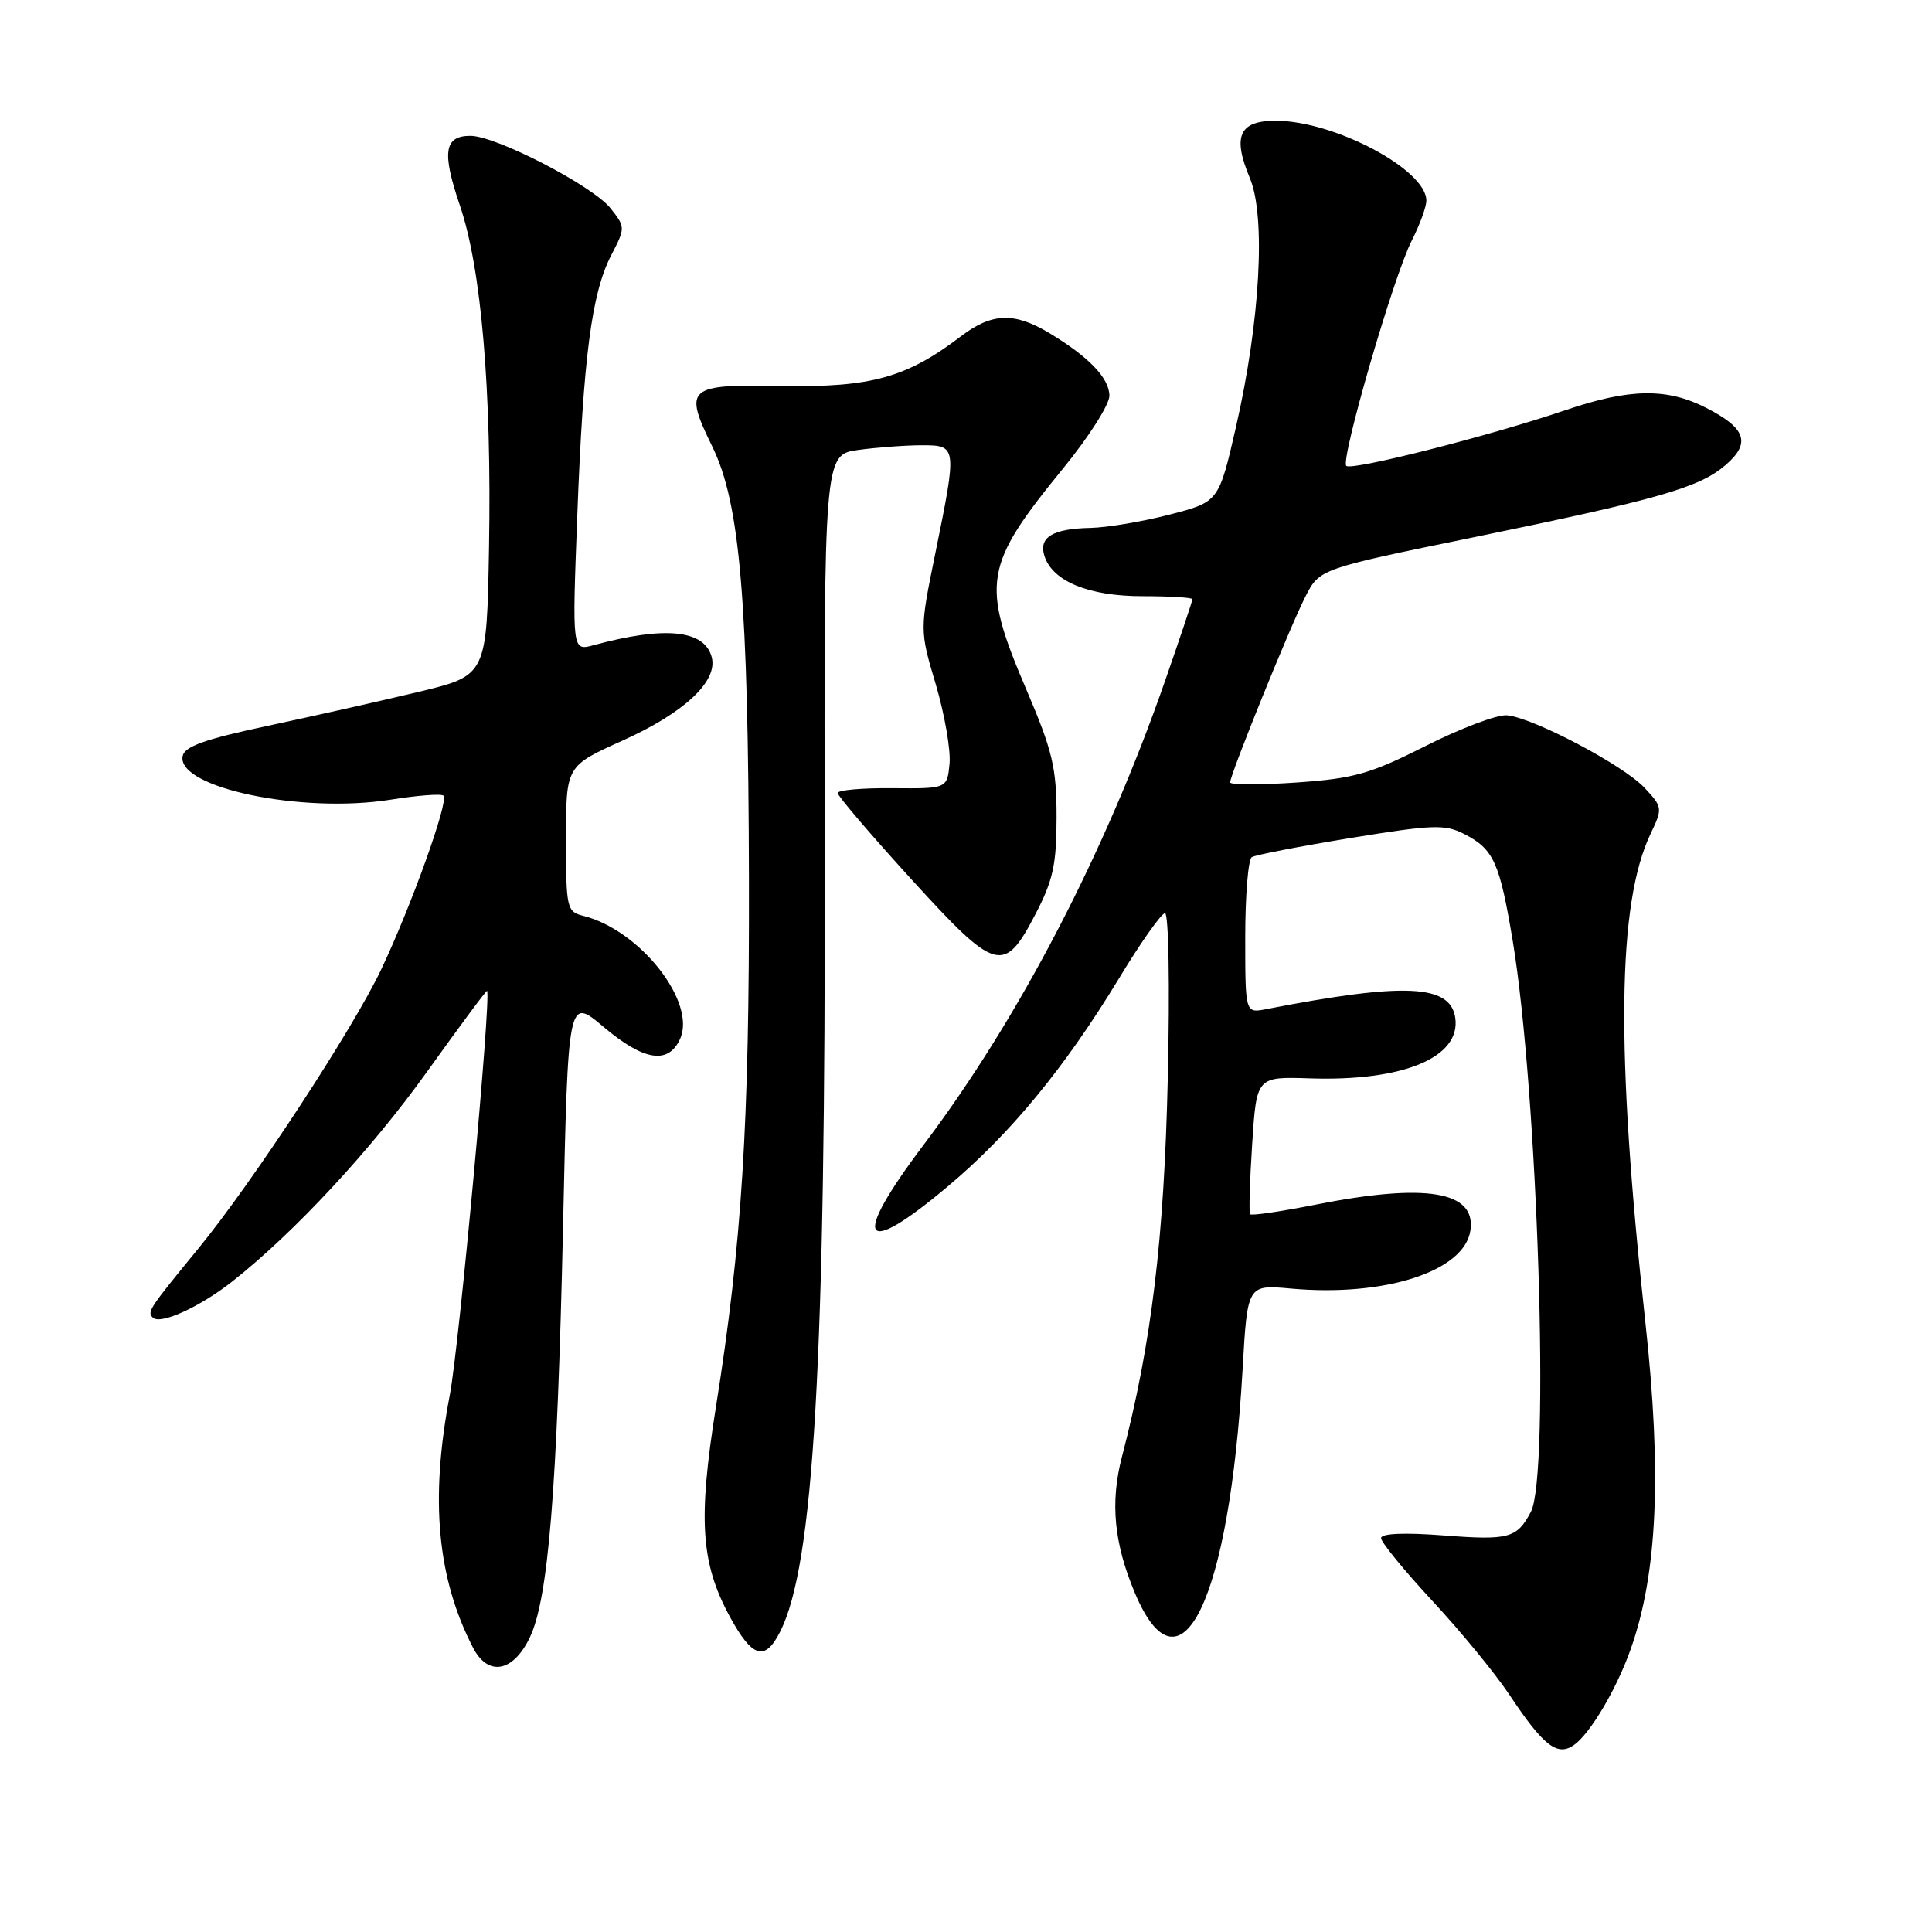 <?xml version="1.0" encoding="UTF-8" standalone="no"?>
<!DOCTYPE svg PUBLIC "-//W3C//DTD SVG 1.1//EN" "http://www.w3.org/Graphics/SVG/1.1/DTD/svg11.dtd" >
<svg xmlns="http://www.w3.org/2000/svg" xmlns:xlink="http://www.w3.org/1999/xlink" version="1.1" viewBox="0 0 256 256">
 <g >
 <path fill="currentColor"
d=" M 208.55 231.23 C 210.72 229.71 214.24 223.76 216.11 218.42 C 219.62 208.44 220.21 195.21 218.02 175.22 C 214.08 139.23 214.29 119.75 218.72 110.46 C 220.32 107.11 220.30 106.95 217.93 104.41 C 215.12 101.39 203.12 95.07 199.66 94.78 C 198.37 94.68 193.53 96.50 188.91 98.84 C 181.54 102.56 179.41 103.16 171.75 103.69 C 166.94 104.02 163.00 104.01 163.00 103.67 C 163.00 102.63 170.92 83.07 172.96 79.08 C 174.84 75.38 174.84 75.38 195.18 71.21 C 219.81 66.15 225.17 64.62 228.65 61.62 C 232.03 58.71 231.36 56.74 226.09 54.05 C 220.87 51.38 215.93 51.46 207.43 54.35 C 197.48 57.74 179.08 62.41 178.39 61.73 C 177.60 60.93 184.66 36.58 187.06 31.89 C 188.13 29.79 189.00 27.40 189.00 26.58 C 189.00 22.47 176.80 16.00 169.03 16.00 C 164.20 16.00 163.28 18.04 165.61 23.59 C 167.75 28.69 166.98 42.53 163.79 56.50 C 161.50 66.50 161.50 66.50 155.00 68.18 C 151.43 69.11 146.70 69.90 144.50 69.95 C 139.47 70.05 137.61 71.19 138.39 73.66 C 139.46 77.03 144.26 79.00 151.40 79.00 C 155.03 79.00 158.00 79.18 158.00 79.40 C 158.00 79.62 156.38 84.46 154.40 90.15 C 146.49 112.91 135.07 134.87 122.40 151.68 C 112.72 164.51 114.08 166.88 125.57 157.22 C 133.86 150.26 141.07 141.50 148.20 129.76 C 151.11 124.94 153.89 121.01 154.37 121.00 C 154.85 121.00 155.02 130.68 154.74 142.75 C 154.25 164.26 152.58 178.04 148.65 193.08 C 147.09 199.09 147.61 204.50 150.38 211.08 C 156.44 225.48 162.90 212.07 164.65 181.46 C 165.29 170.22 165.29 170.22 171.04 170.74 C 183.52 171.87 194.07 168.45 194.84 163.02 C 195.59 157.82 188.93 156.72 174.23 159.64 C 169.67 160.54 165.81 161.11 165.64 160.89 C 165.48 160.68 165.60 156.49 165.92 151.58 C 166.50 142.66 166.50 142.66 173.56 142.89 C 185.94 143.30 193.58 140.11 192.83 134.87 C 192.19 130.43 186.12 130.15 167.75 133.72 C 165.00 134.25 165.00 134.25 165.00 124.18 C 165.00 118.65 165.39 113.88 165.87 113.58 C 166.35 113.28 172.25 112.14 178.97 111.04 C 189.95 109.25 191.49 109.20 194.07 110.54 C 197.92 112.53 198.71 114.28 200.44 124.65 C 203.77 144.77 205.39 195.48 202.85 200.32 C 201.00 203.83 199.94 204.12 191.25 203.45 C 186.06 203.05 183.00 203.19 183.00 203.81 C 183.00 204.35 186.07 208.11 189.82 212.15 C 193.57 216.19 198.13 221.75 199.96 224.50 C 204.50 231.33 206.34 232.78 208.55 231.23 Z  M 70.19 217.00 C 72.66 211.89 73.83 197.42 74.60 162.80 C 75.27 132.11 75.27 132.11 79.95 136.05 C 85.31 140.58 88.55 141.09 90.11 137.67 C 92.32 132.80 84.82 123.25 77.31 121.36 C 75.10 120.81 75.00 120.38 75.00 111.14 C 75.00 101.50 75.00 101.50 82.52 98.12 C 90.67 94.45 95.14 90.27 94.31 87.09 C 93.36 83.45 88.13 82.92 78.65 85.49 C 75.81 86.27 75.81 86.27 76.49 68.38 C 77.29 47.34 78.39 38.85 80.99 33.82 C 82.87 30.19 82.87 30.10 80.92 27.62 C 78.57 24.64 65.75 18.00 62.33 18.00 C 58.86 18.00 58.53 20.16 60.94 27.23 C 63.78 35.55 65.16 51.71 64.80 72.50 C 64.50 89.50 64.50 89.50 55.50 91.67 C 50.55 92.86 41.55 94.88 35.51 96.17 C 27.15 97.94 24.44 98.91 24.20 100.19 C 23.40 104.37 39.99 107.84 51.78 105.96 C 55.34 105.39 58.48 105.15 58.77 105.43 C 59.49 106.15 54.46 120.16 50.49 128.50 C 46.69 136.48 33.48 156.64 26.32 165.39 C 19.70 173.47 19.48 173.81 20.25 174.59 C 21.24 175.57 26.48 173.19 30.78 169.80 C 39.01 163.31 49.14 152.40 56.57 142.03 C 60.88 136.01 64.47 131.17 64.54 131.29 C 65.10 132.21 60.85 178.31 59.60 184.86 C 56.96 198.66 57.92 209.09 62.67 218.31 C 64.66 222.18 67.97 221.60 70.19 217.00 Z  M 103.35 216.25 C 107.85 207.45 109.40 180.53 109.28 113.37 C 109.19 60.25 109.19 60.25 113.73 59.62 C 116.23 59.28 120.02 59.00 122.14 59.00 C 126.82 59.00 126.83 59.11 123.93 73.34 C 121.86 83.50 121.86 83.50 124.00 90.70 C 125.17 94.66 125.99 99.39 125.82 101.20 C 125.50 104.50 125.50 104.50 118.25 104.44 C 114.26 104.40 111.00 104.69 111.00 105.08 C 111.00 105.47 115.36 110.58 120.70 116.44 C 132.01 128.86 133.02 129.15 137.20 121.14 C 139.54 116.65 140.00 114.54 140.00 108.26 C 140.00 101.72 139.48 99.53 136.00 91.38 C 129.96 77.23 130.33 74.98 140.90 62.03 C 144.26 57.92 147.00 53.61 147.00 52.45 C 147.00 50.11 144.28 47.28 139.00 44.11 C 134.38 41.34 131.41 41.45 127.33 44.56 C 120.16 50.03 115.41 51.35 103.73 51.14 C 91.01 50.91 90.54 51.31 94.40 59.21 C 98.07 66.73 99.15 79.57 99.24 116.50 C 99.31 148.92 98.31 164.82 94.86 186.46 C 92.48 201.40 92.86 207.14 96.72 214.24 C 99.68 219.67 101.35 220.18 103.35 216.25 Z "/>
</g>
</svg>